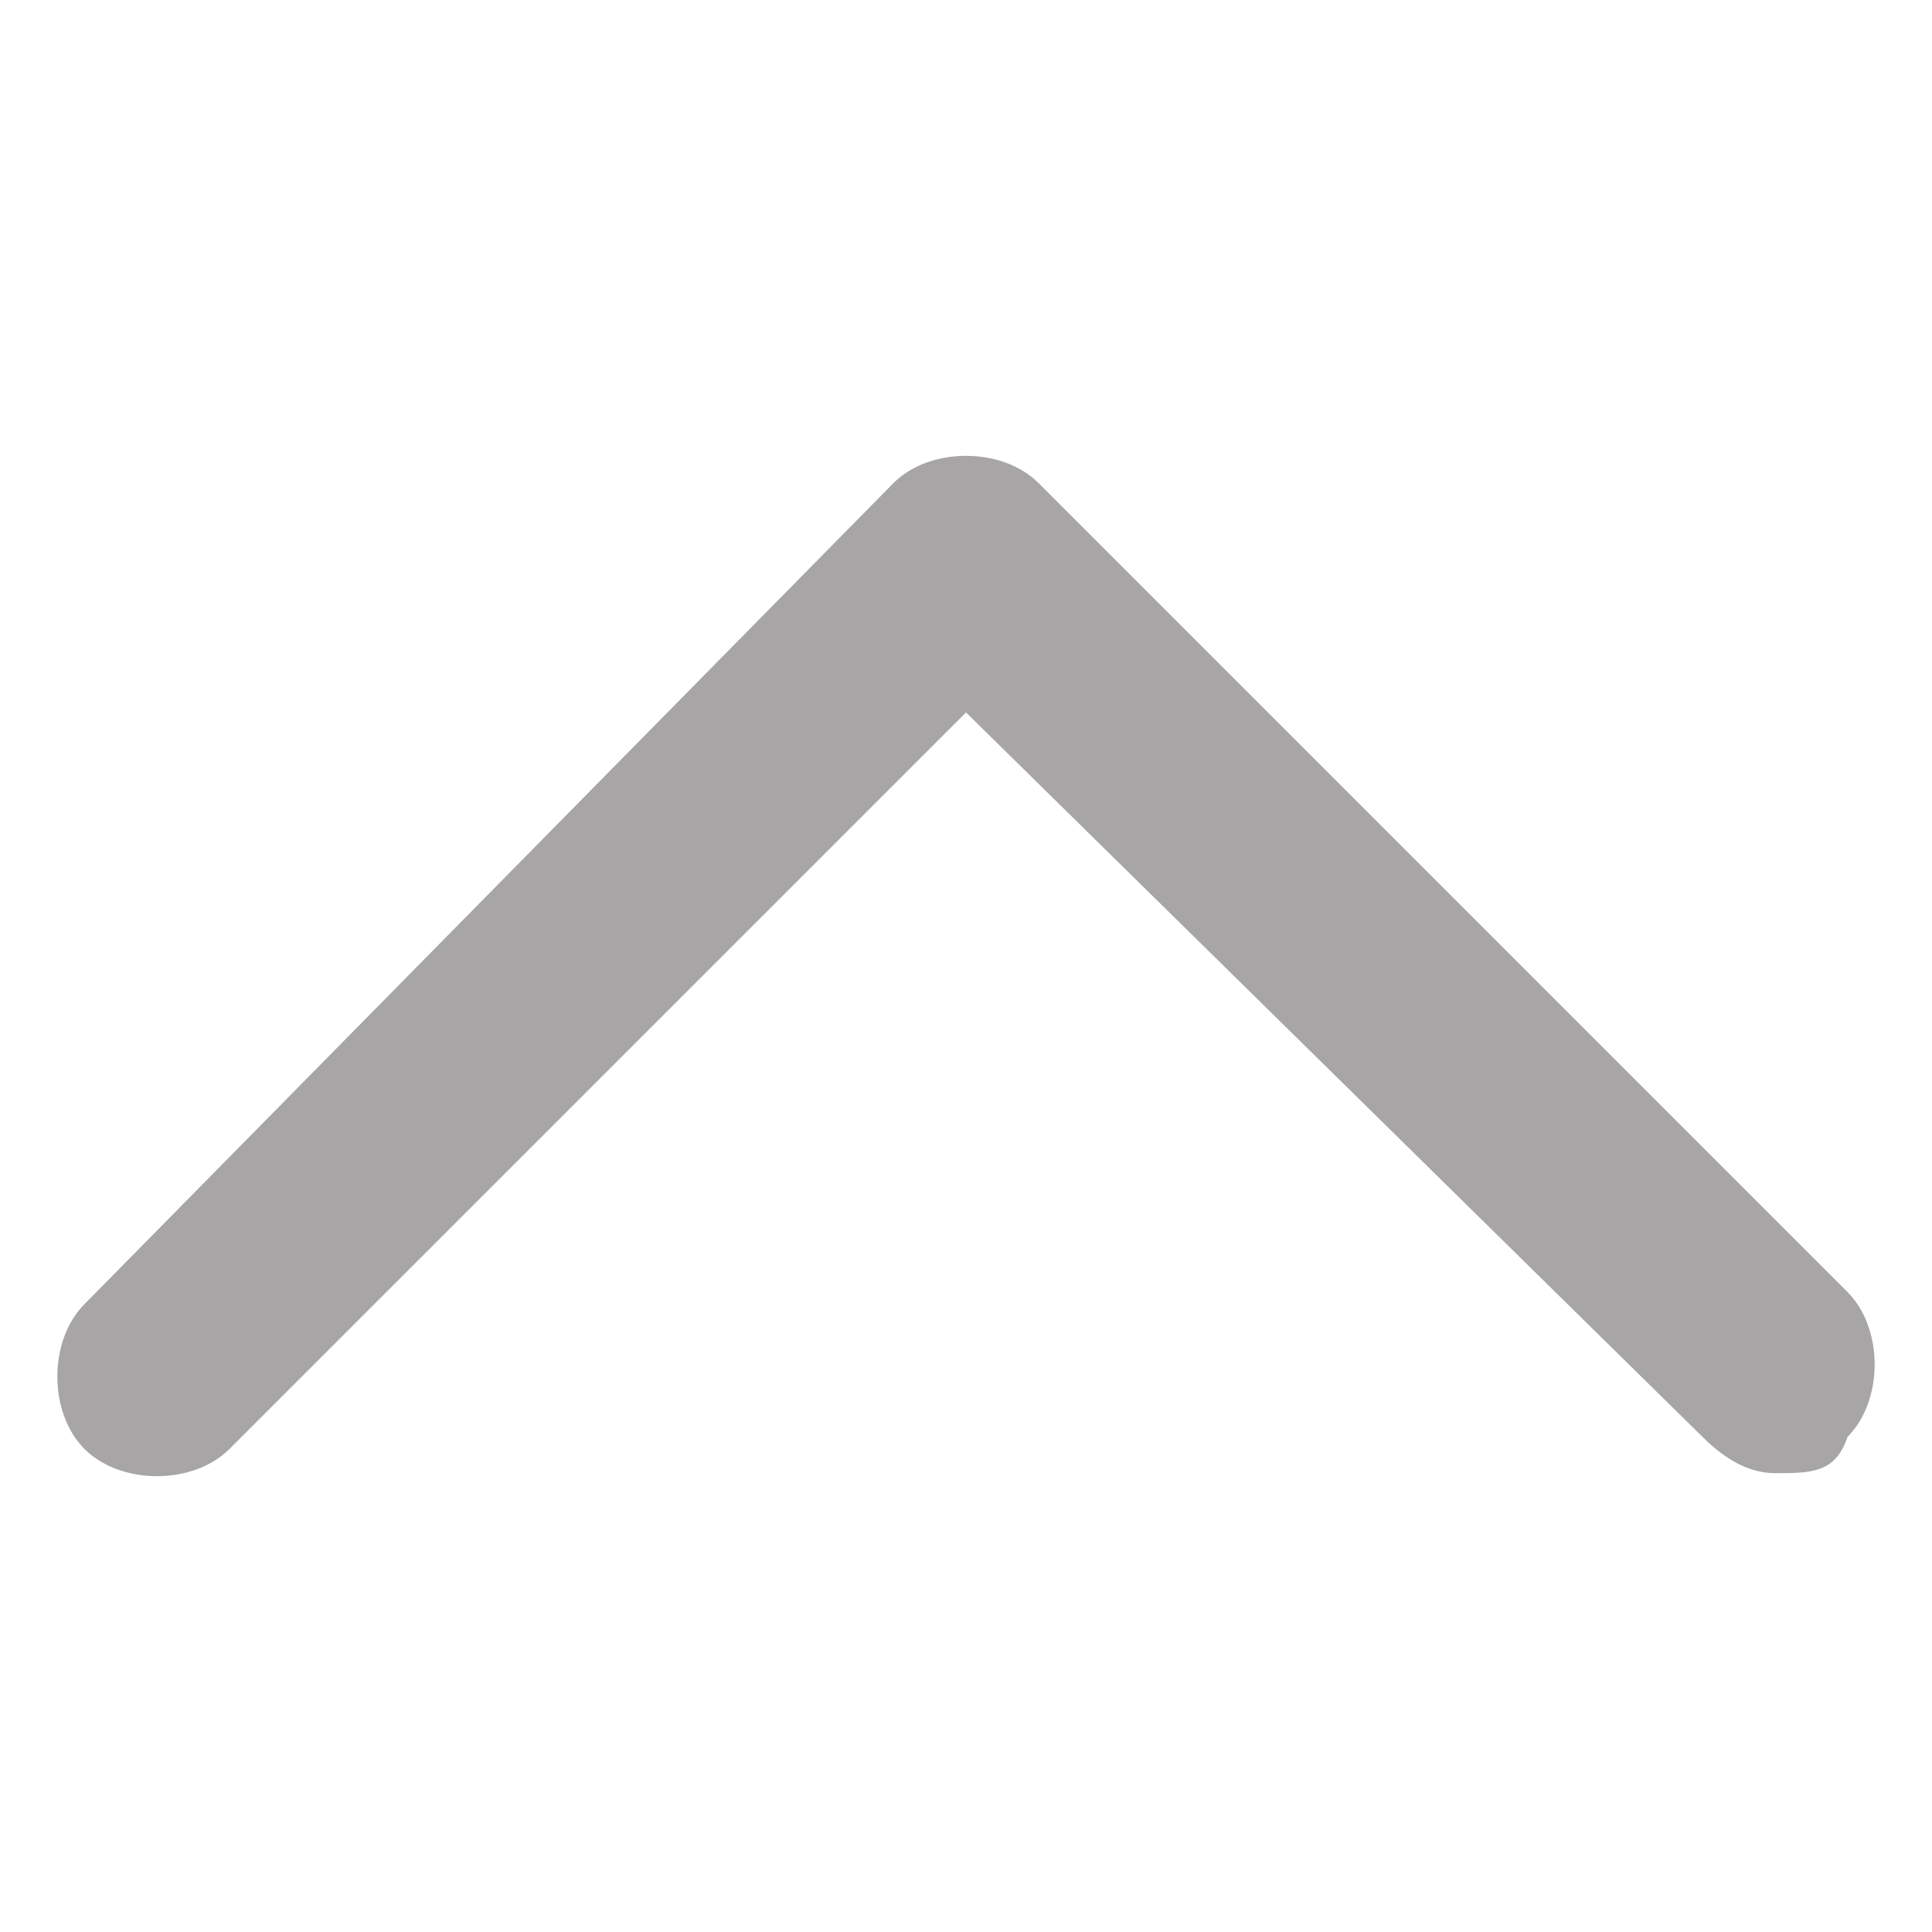 <?xml version="1.0" encoding="utf-8"?>
<!-- Generator: Adobe Illustrator 26.1.0, SVG Export Plug-In . SVG Version: 6.00 Build 0)  -->
<svg version="1.1" id="Layer_1" xmlns="http://www.w3.org/2000/svg" xmlns:xlink="http://www.w3.org/1999/xlink" x="0px" y="0px"
	 viewBox="0 0 16 16" style="enable-background:new 0 0 16 16;" xml:space="preserve">
<style type="text/css">
	.st0{opacity:0.4;enable-background:new    ;}
	.st1{fill:#231F20;}
</style>
<g class="st0">
	<path class="st1" d="M14.7,12.2c-0.2,0-0.4-0.1-0.6-0.3L8,5.9L1.9,12c-0.3,0.3-0.9,0.3-1.2,0s-0.3-0.9,0-1.2L7.4,4
		c0.3-0.3,0.9-0.3,1.2,0l6.7,6.7c0.3,0.3,0.3,0.9,0,1.2C15.2,12.2,15,12.2,14.7,12.2z"/>
</g>
</svg>

